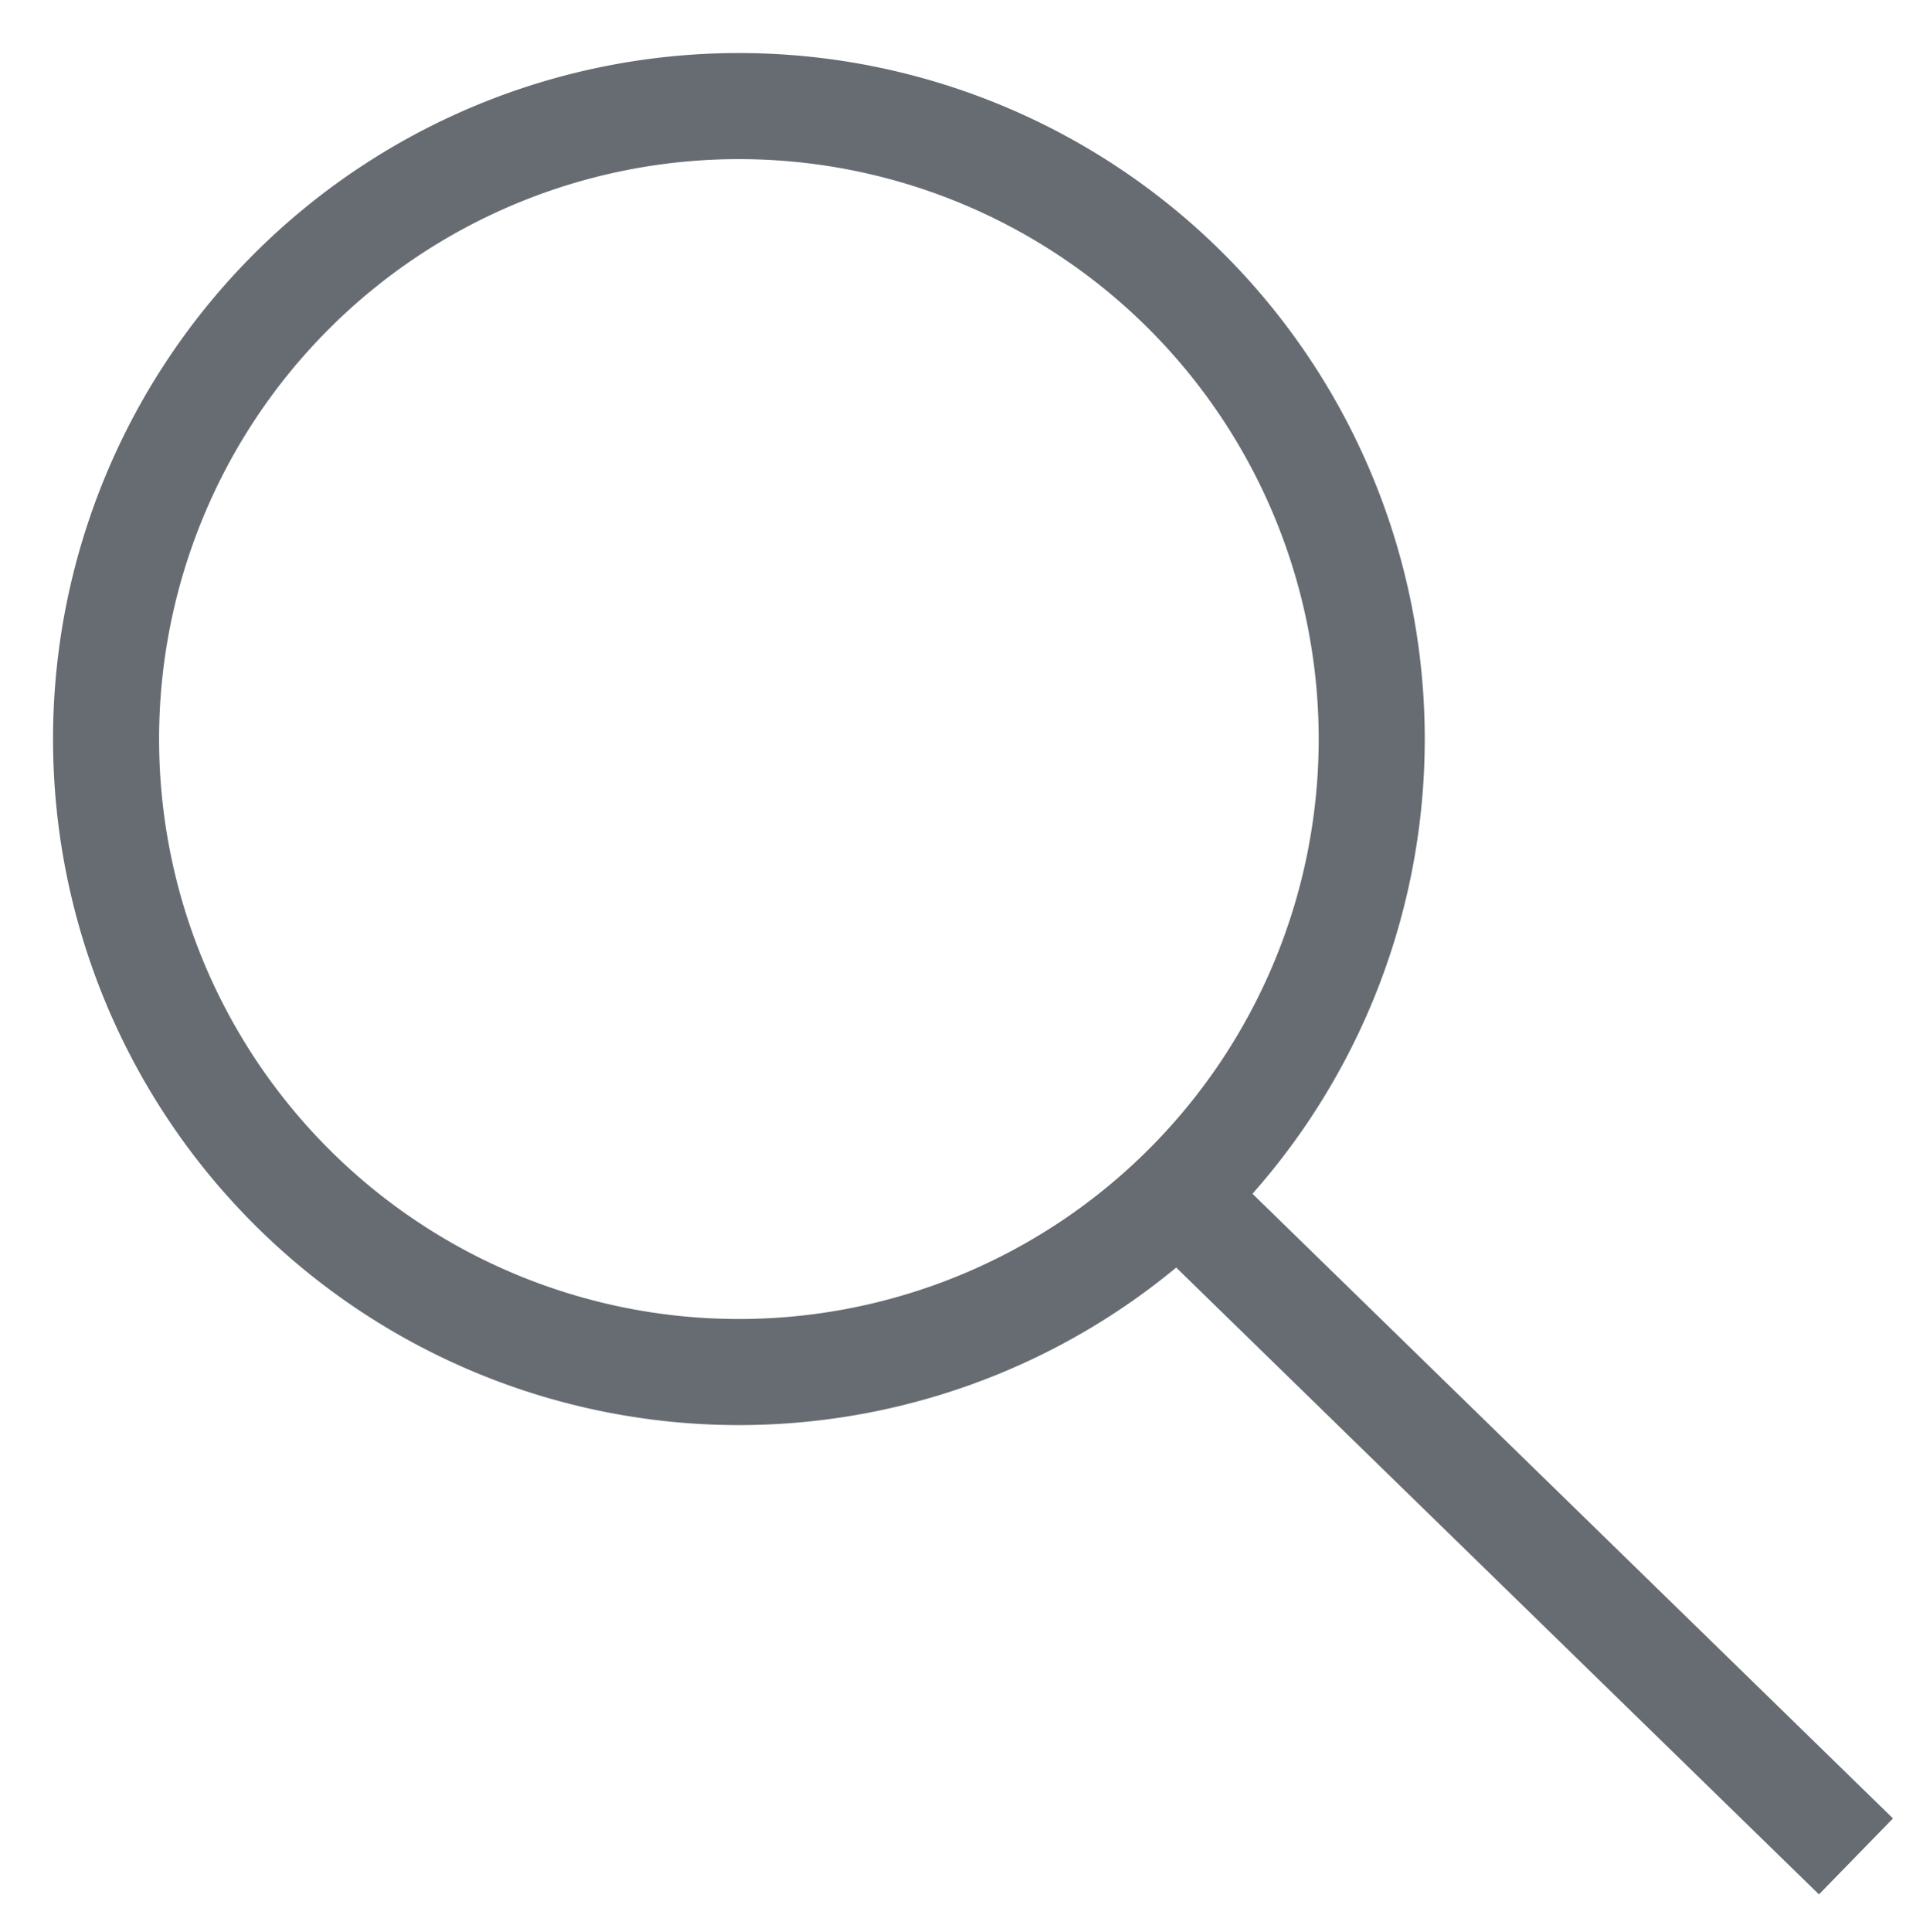 <svg xmlns="http://www.w3.org/2000/svg" width="18.198" height="18.216" viewBox="0 0 18.198 18.216">
  <g id="Icon_feather-search" data-name="Icon feather-search" transform="translate(1 1)">
    <path id="Path_18" data-name="Path 18" d="M16.434,10.467A5.967,5.967,0,1,1,10.467,4.5,5.967,5.967,0,0,1,16.434,10.467Z" transform="translate(-4.5 -4.5)" fill="none" stroke="#666c72" strokeLinejoin="round" strokeWidth="2" />
    <path id="Path_19" data-name="Path 19" d="M31.379,31.215l-6.4-6.24" transform="translate(-14.879 -14.715)" fill="none" stroke="#666c72" strokeLinejoin="round" strokeWidth="2" />
  </g>
</svg>